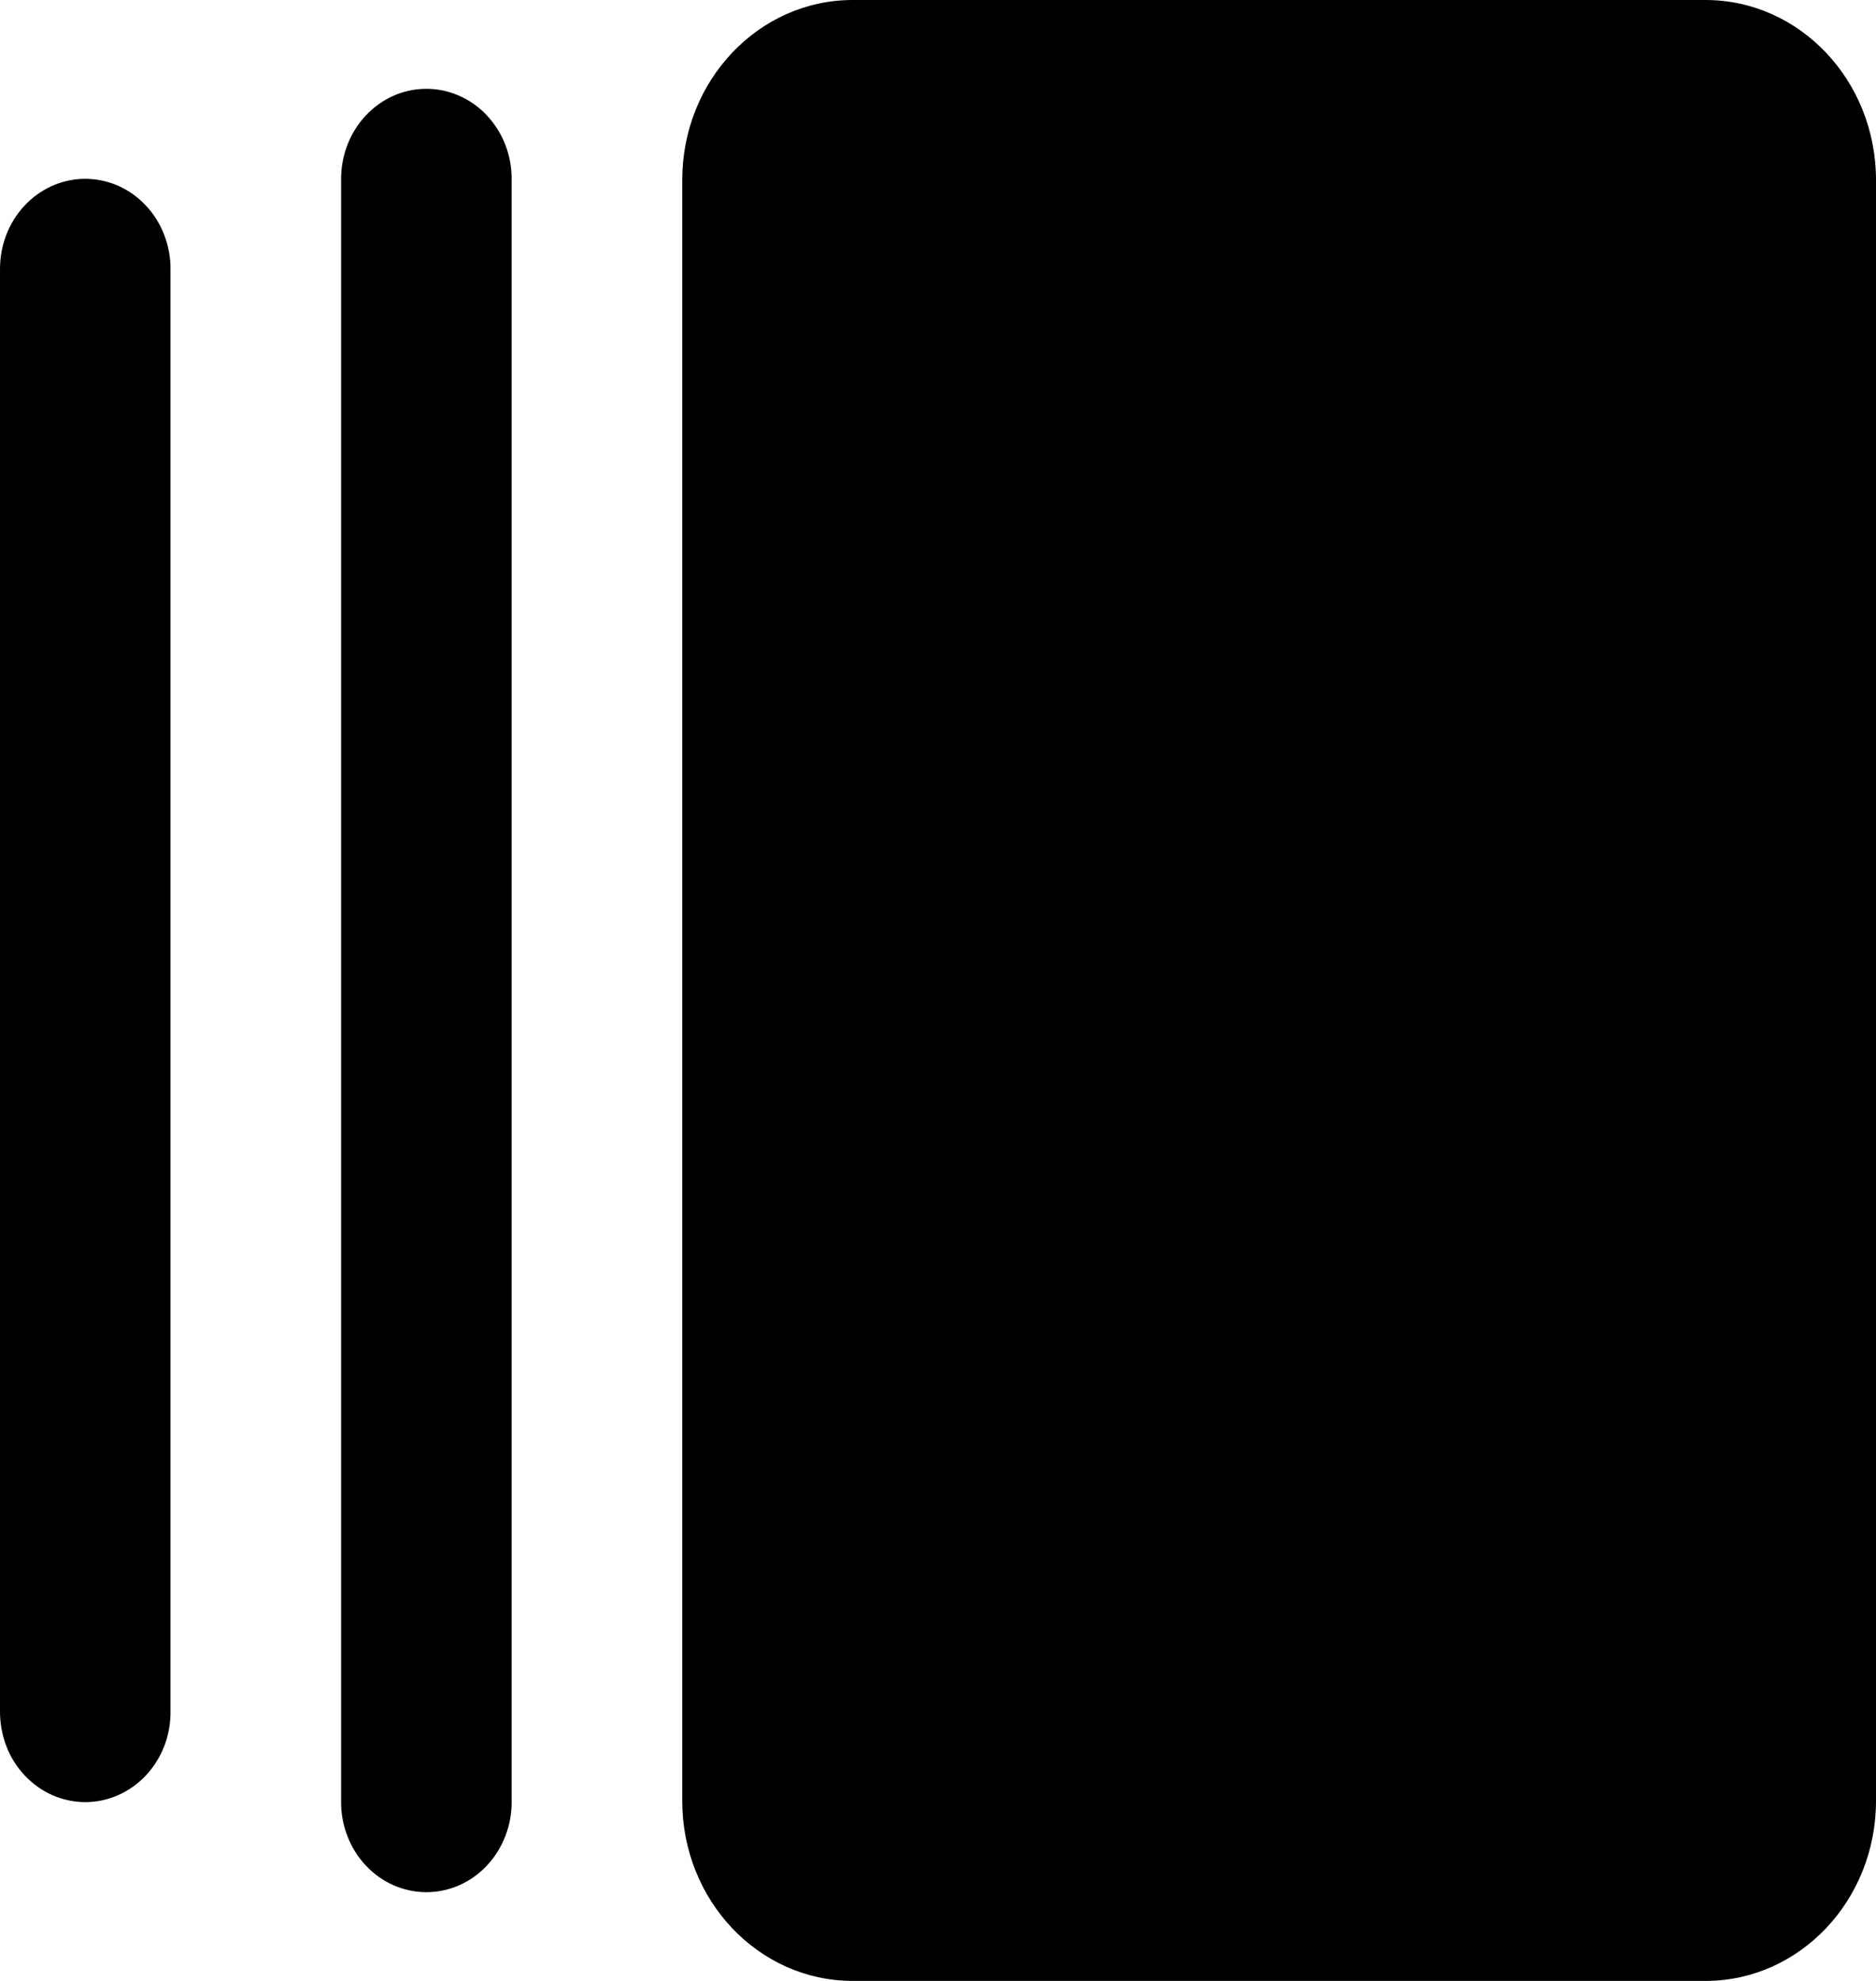 <svg width="18" height="19" viewBox="0 0 18 19" fill="none" xmlns="http://www.w3.org/2000/svg">
<path d="M8.182 0C7.278 0 6.546 0.773 6.546 1.727V17.273C6.546 18.227 7.278 19 8.182 19H16.364C17.268 19 18 18.227 18 17.273V1.727C18 0.773 17.268 0 16.364 0H8.182ZM4.078 0.852C3.861 0.855 3.655 0.95 3.504 1.114C3.353 1.278 3.27 1.499 3.273 1.727V17.273C3.271 17.387 3.291 17.501 3.332 17.607C3.372 17.713 3.432 17.81 3.508 17.891C3.584 17.973 3.675 18.038 3.775 18.082C3.875 18.126 3.983 18.149 4.091 18.149C4.199 18.149 4.307 18.126 4.407 18.082C4.507 18.038 4.598 17.973 4.674 17.891C4.75 17.81 4.81 17.713 4.85 17.607C4.891 17.501 4.911 17.387 4.909 17.273V1.727C4.911 1.612 4.89 1.497 4.849 1.39C4.808 1.283 4.746 1.186 4.669 1.104C4.592 1.022 4.499 0.958 4.398 0.915C4.296 0.871 4.188 0.85 4.078 0.852ZM0.805 1.715C0.589 1.719 0.382 1.813 0.231 1.977C0.08 2.141 -0.003 2.362 8.18238e-05 2.591V16.409C-0.001 16.523 0.019 16.637 0.059 16.743C0.099 16.85 0.159 16.946 0.236 17.028C0.312 17.109 0.402 17.174 0.502 17.218C0.602 17.262 0.71 17.285 0.818 17.285C0.927 17.285 1.034 17.262 1.134 17.218C1.234 17.174 1.325 17.109 1.401 17.028C1.477 16.946 1.537 16.85 1.578 16.743C1.618 16.637 1.638 16.523 1.636 16.409V2.591C1.638 2.475 1.617 2.361 1.576 2.254C1.535 2.147 1.474 2.049 1.396 1.968C1.319 1.886 1.227 1.822 1.125 1.778C1.024 1.735 0.915 1.714 0.805 1.715Z" fill="black"/>
</svg>
